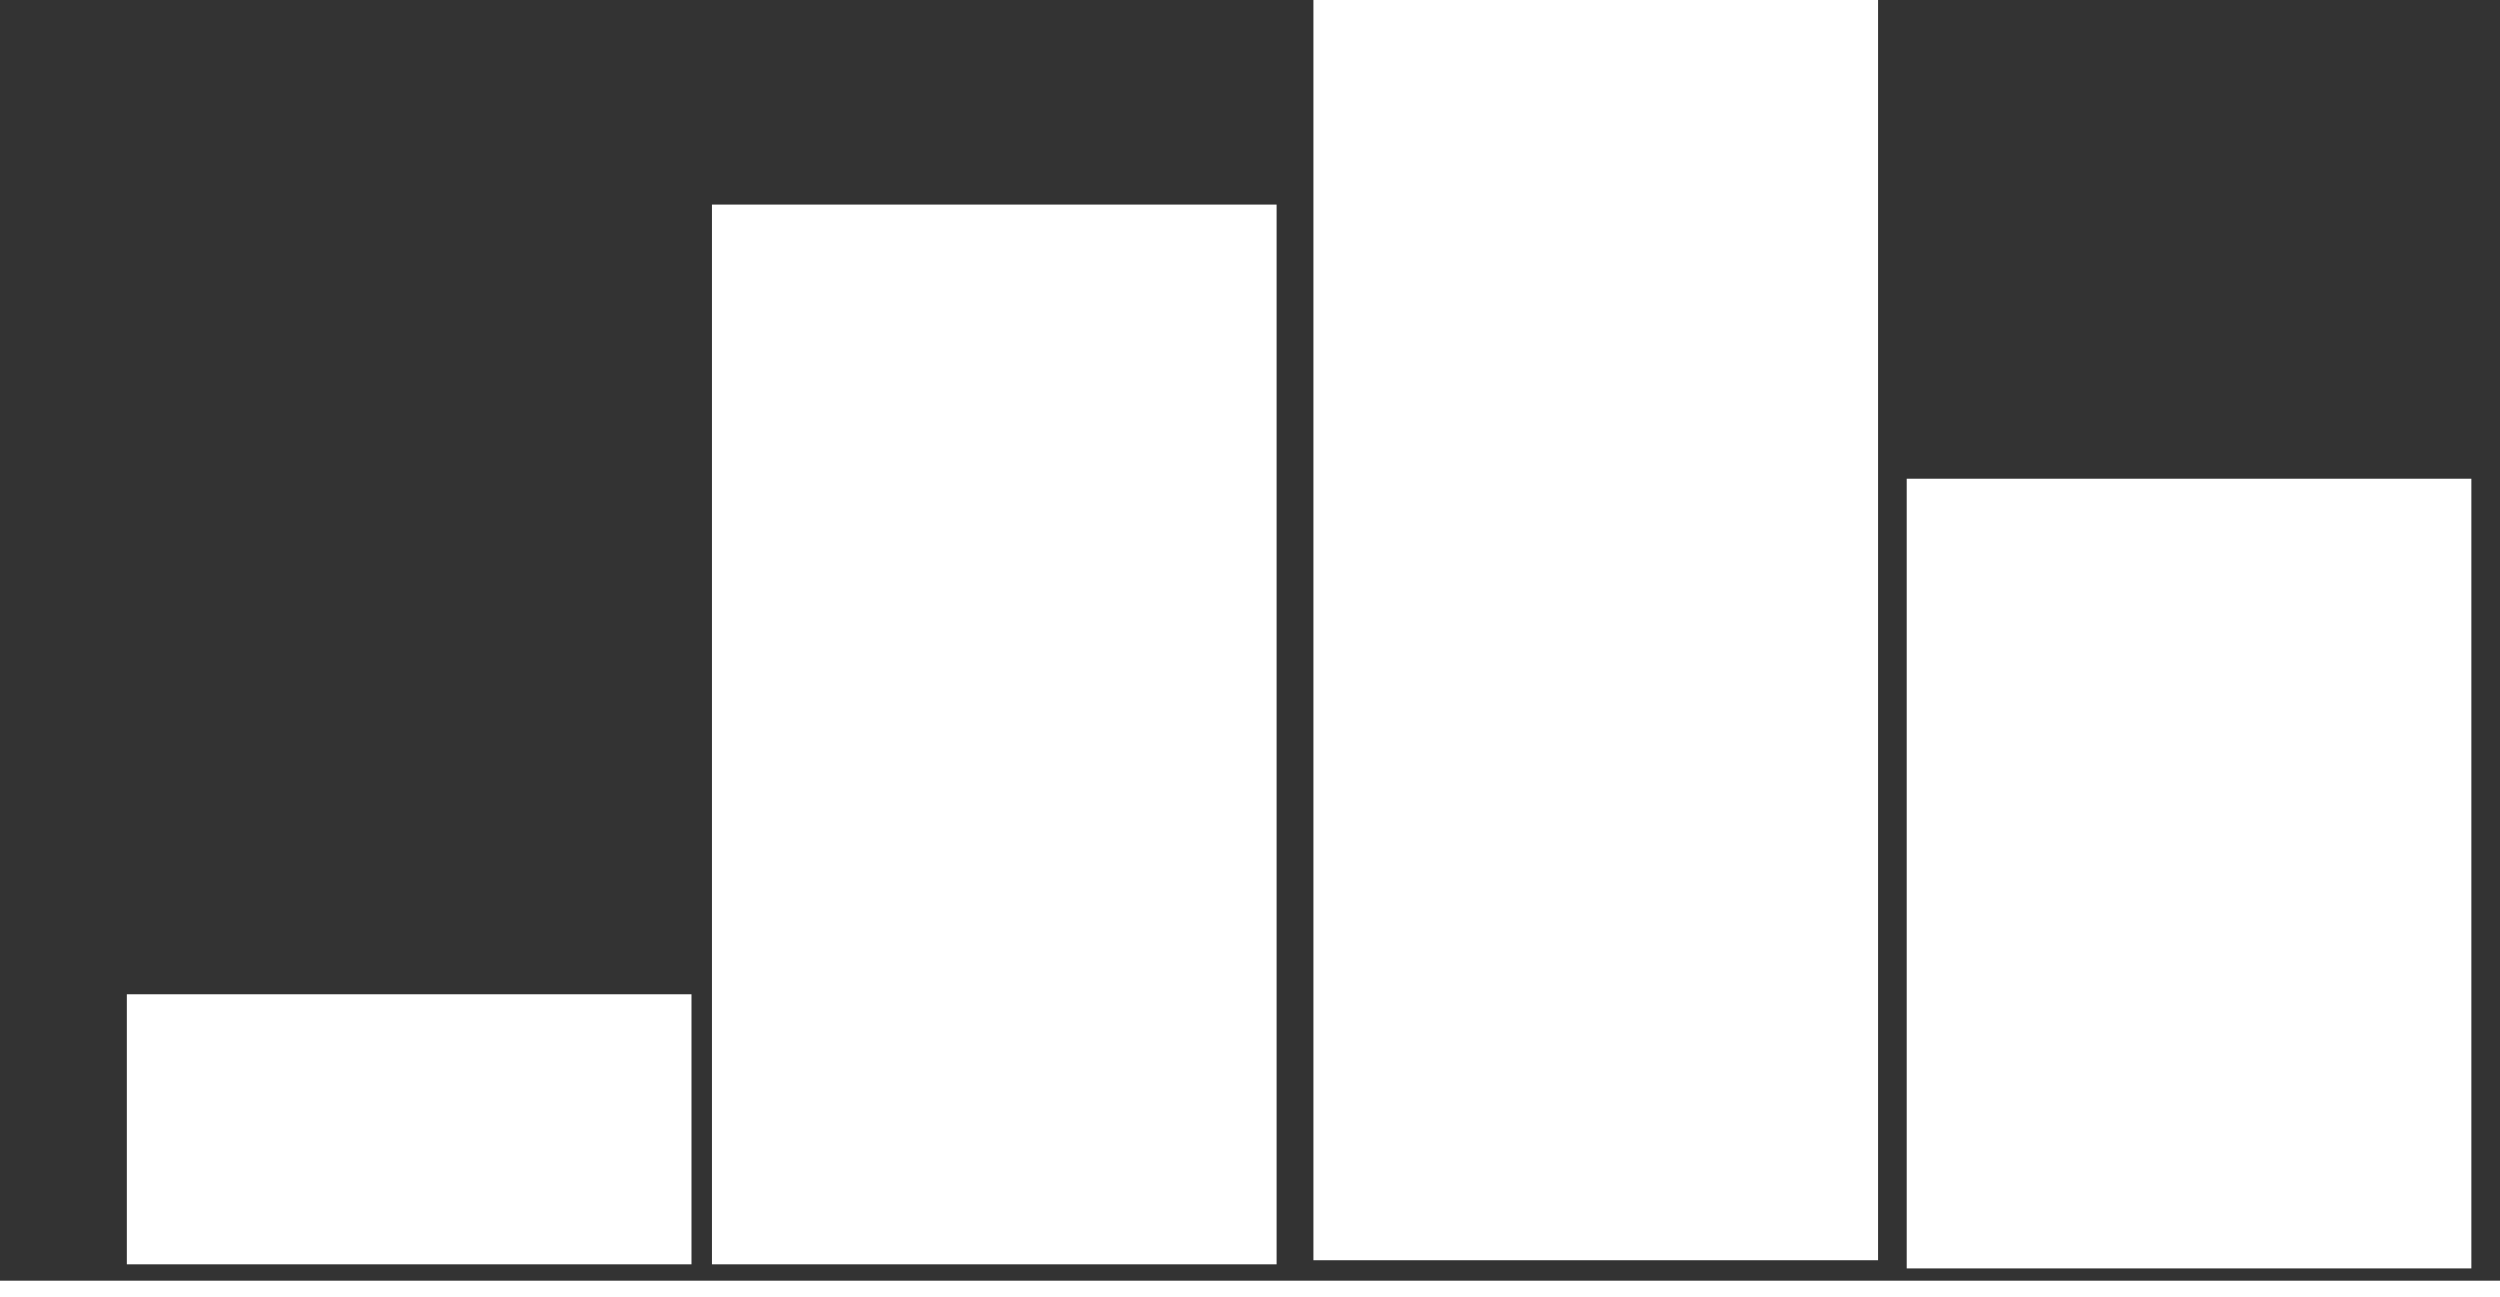 <?xml version="1.0" encoding="utf-8"?>
<!-- Generator: Adobe Illustrator 18.0.0, SVG Export Plug-In . SVG Version: 6.00 Build 0)  -->
<!DOCTYPE svg PUBLIC "-//W3C//DTD SVG 1.1//EN" "http://www.w3.org/Graphics/SVG/1.1/DTD/svg11.dtd">
<svg version="1.1" id="Layer_1" xmlns="http://www.w3.org/2000/svg" xmlns:xlink="http://www.w3.org/1999/xlink" x="0px" y="0px"
	 width="611px" height="317px" viewBox="0 0 611 317" enable-background="new 0 0 611 317" xml:space="preserve">
<rect x="0" y="0" width="611" height="317" fill="#333333" stroke="none"/>
<line fill="none" stroke="#FFFFFF" stroke-width="4" stroke-miterlimit="10" x1="0" y1="315" x2="611" y2="315"/>
<rect x="31" y="243" fill="#FFFFFF" width="138" height="66"/>
<rect x="174" y="50" fill="#FFFFFF" width="138" height="259"/>
<rect x="321" fill="#FFFFFF" width="138" height="308"/>
<rect x="466" y="117" fill="#FFFFFF" width="138" height="193"/>
</svg>
